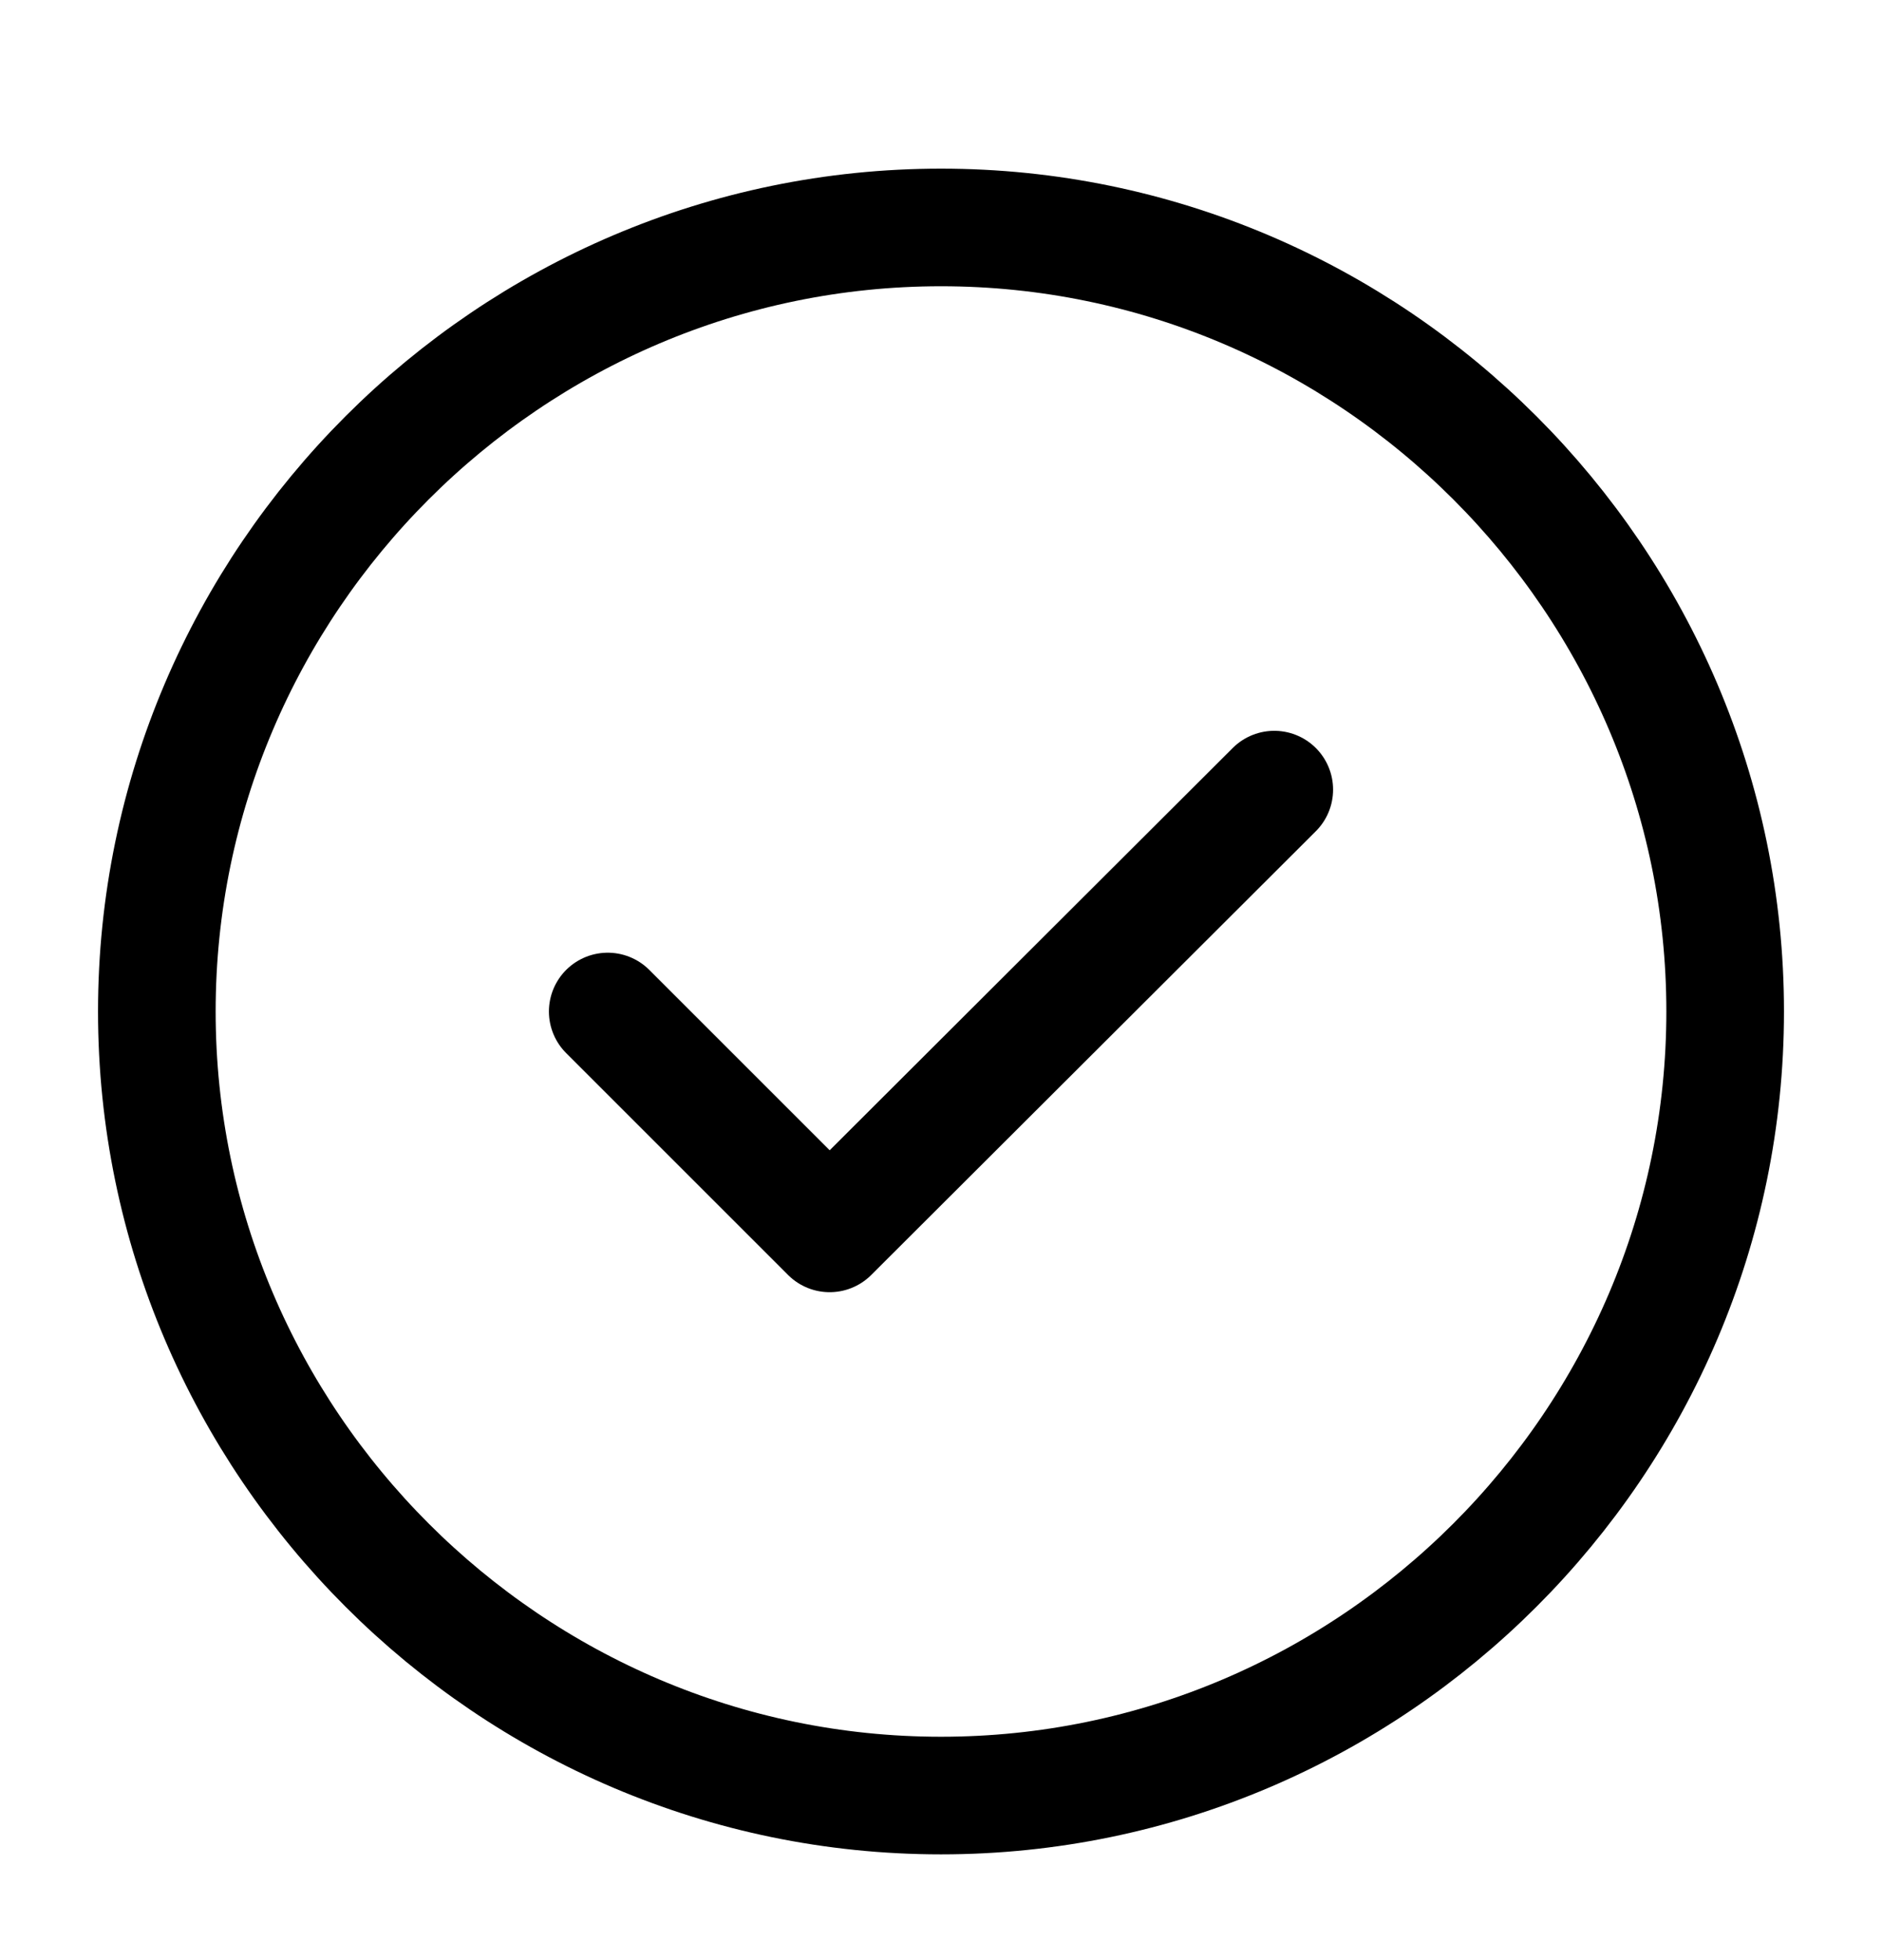 <svg width="24" height="25" viewBox="0 0 24 25" fill="none" xmlns="http://www.w3.org/2000/svg">
<path d="M12 22.901C17.5 22.901 22 18.401 22 12.901C22 7.401 17.5 2.901 12 2.901C6.5 2.901 2 7.401 2 12.901C2 18.401 6.5 22.901 12 22.901Z" stroke="#000000" stroke-width="1.5" stroke-linecap="round" stroke-linejoin="round"/>
<path d="M7.75 12.901L10.58 15.731L16.25 10.071" stroke="#000000" stroke-width="1.5" stroke-linecap="round" stroke-linejoin="round"/>
</svg>
